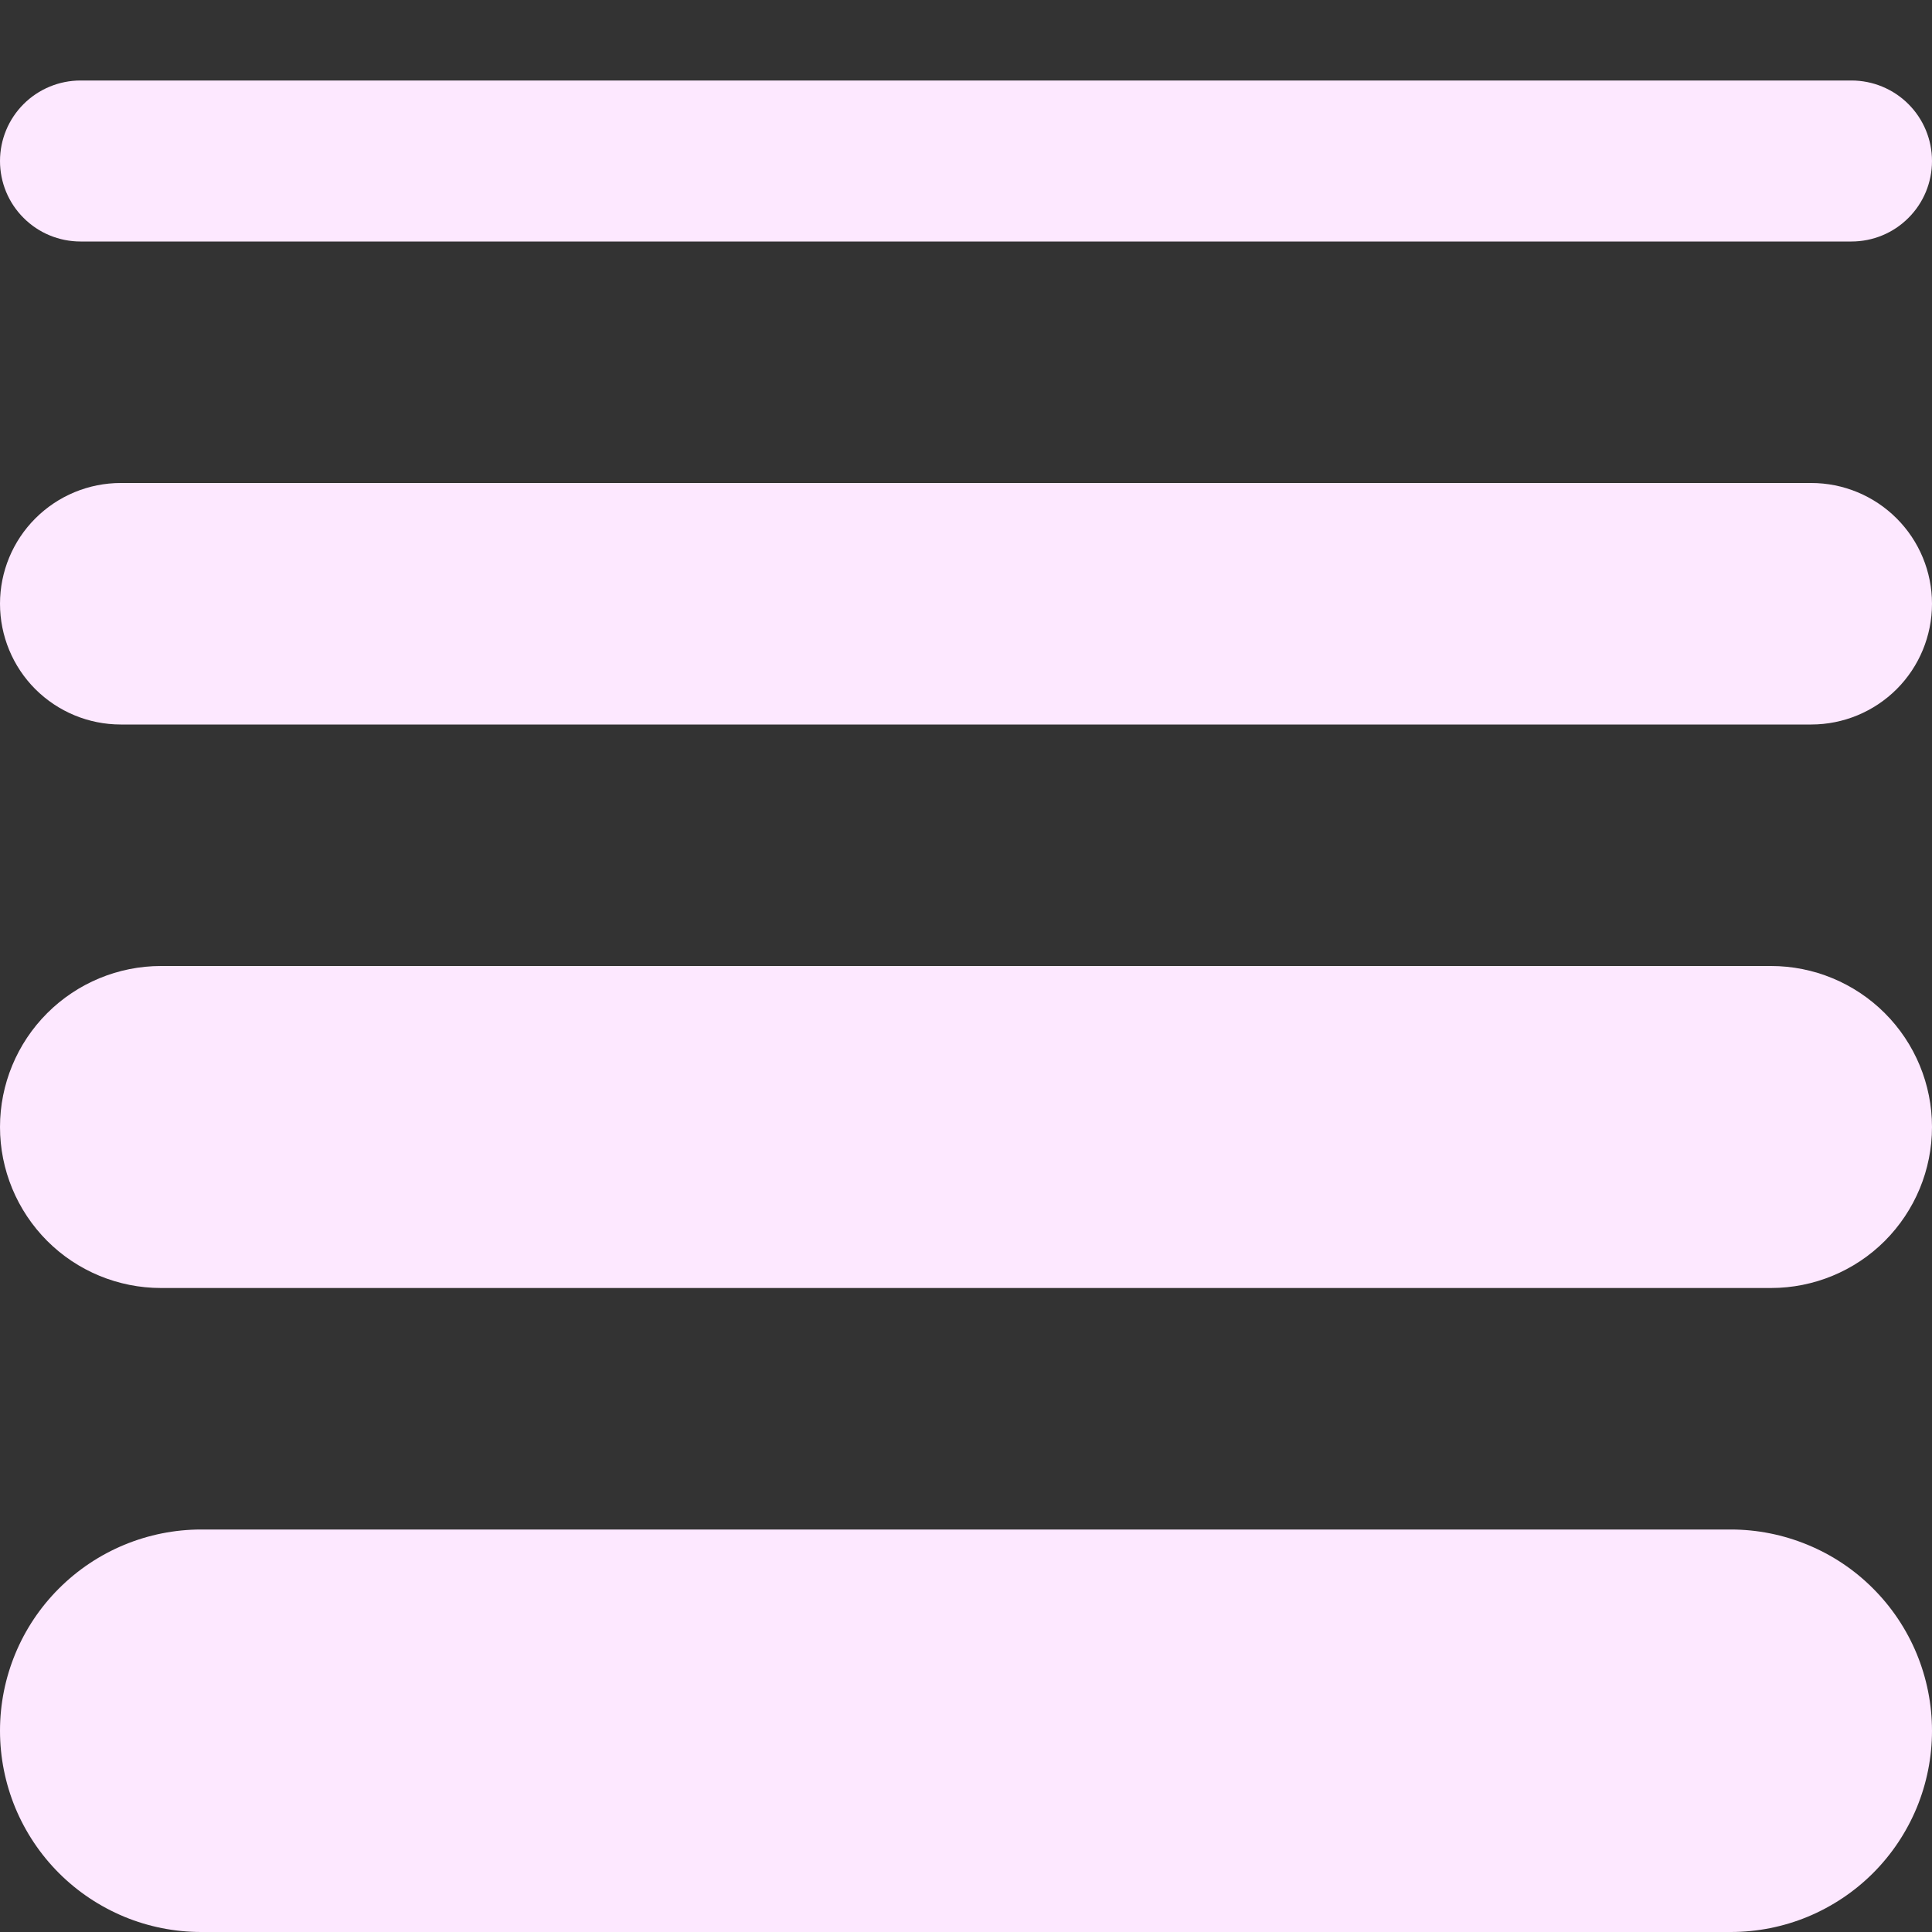 <svg width="24" height="24" viewBox="0 0 24 24" fill="none" xmlns="http://www.w3.org/2000/svg">
<rect x="0" y="0" width="24" height="24" fill="#333333" stroke="none"/>
<g clip-path="url(#clip0_395_5518)">
<path d="M21.5 24H2.5C2.172 24 1.847 23.936 1.543 23.81C1.24 23.684 0.964 23.5 0.732 23.268C0.5 23.036 0.316 22.76 0.19 22.457C0.065 22.154 0 21.829 0 21.5C0 20.837 0.263 20.201 0.732 19.733C1.201 19.264 1.837 19 2.5 19H21.5C21.828 19 22.153 19.065 22.457 19.191C22.76 19.316 23.036 19.5 23.268 19.733C23.5 19.965 23.684 20.24 23.81 20.544C23.935 20.847 24 21.172 24 21.5C24 21.829 23.935 22.154 23.81 22.457C23.684 22.76 23.5 23.036 23.268 23.268C23.036 23.5 22.76 23.684 22.457 23.81C22.153 23.936 21.828 24 21.5 24V24ZM24 14C24 13.47 23.789 12.961 23.414 12.586C23.039 12.211 22.53 12 22 12H2C1.47 12 0.961 12.211 0.586 12.586C0.211 12.961 0 13.47 0 14C0 14.531 0.211 15.039 0.586 15.415C0.961 15.79 1.47 16 2 16H22C22.53 16 23.039 15.79 23.414 15.415C23.789 15.039 24 14.531 24 14ZM24 7.5C24 7.102 23.842 6.721 23.561 6.44C23.279 6.158 22.898 6 22.5 6H1.5C1.102 6 0.721 6.158 0.439 6.44C0.158 6.721 0 7.102 0 7.5C0 7.898 0.158 8.28 0.439 8.561C0.721 8.842 1.102 9 1.5 9H22.5C22.898 9 23.279 8.842 23.561 8.561C23.842 8.28 24 7.898 24 7.5V7.5ZM24 2C24 1.735 23.895 1.481 23.707 1.293C23.52 1.106 23.265 1 23 1H1C0.735 1 0.48 1.106 0.293 1.293C0.105 1.481 0 1.735 0 2C0 2.266 0.105 2.52 0.293 2.707C0.48 2.895 0.735 3 1 3H23C23.265 3 23.52 2.895 23.707 2.707C23.895 2.52 24 2.266 24 2Z" fill="#FDE8FF"/>
</g>
<defs>
<clipPath id="clip0_395_5518">
<rect width="24" height="24" fill="white"/>
</clipPath>
</defs>
</svg>

